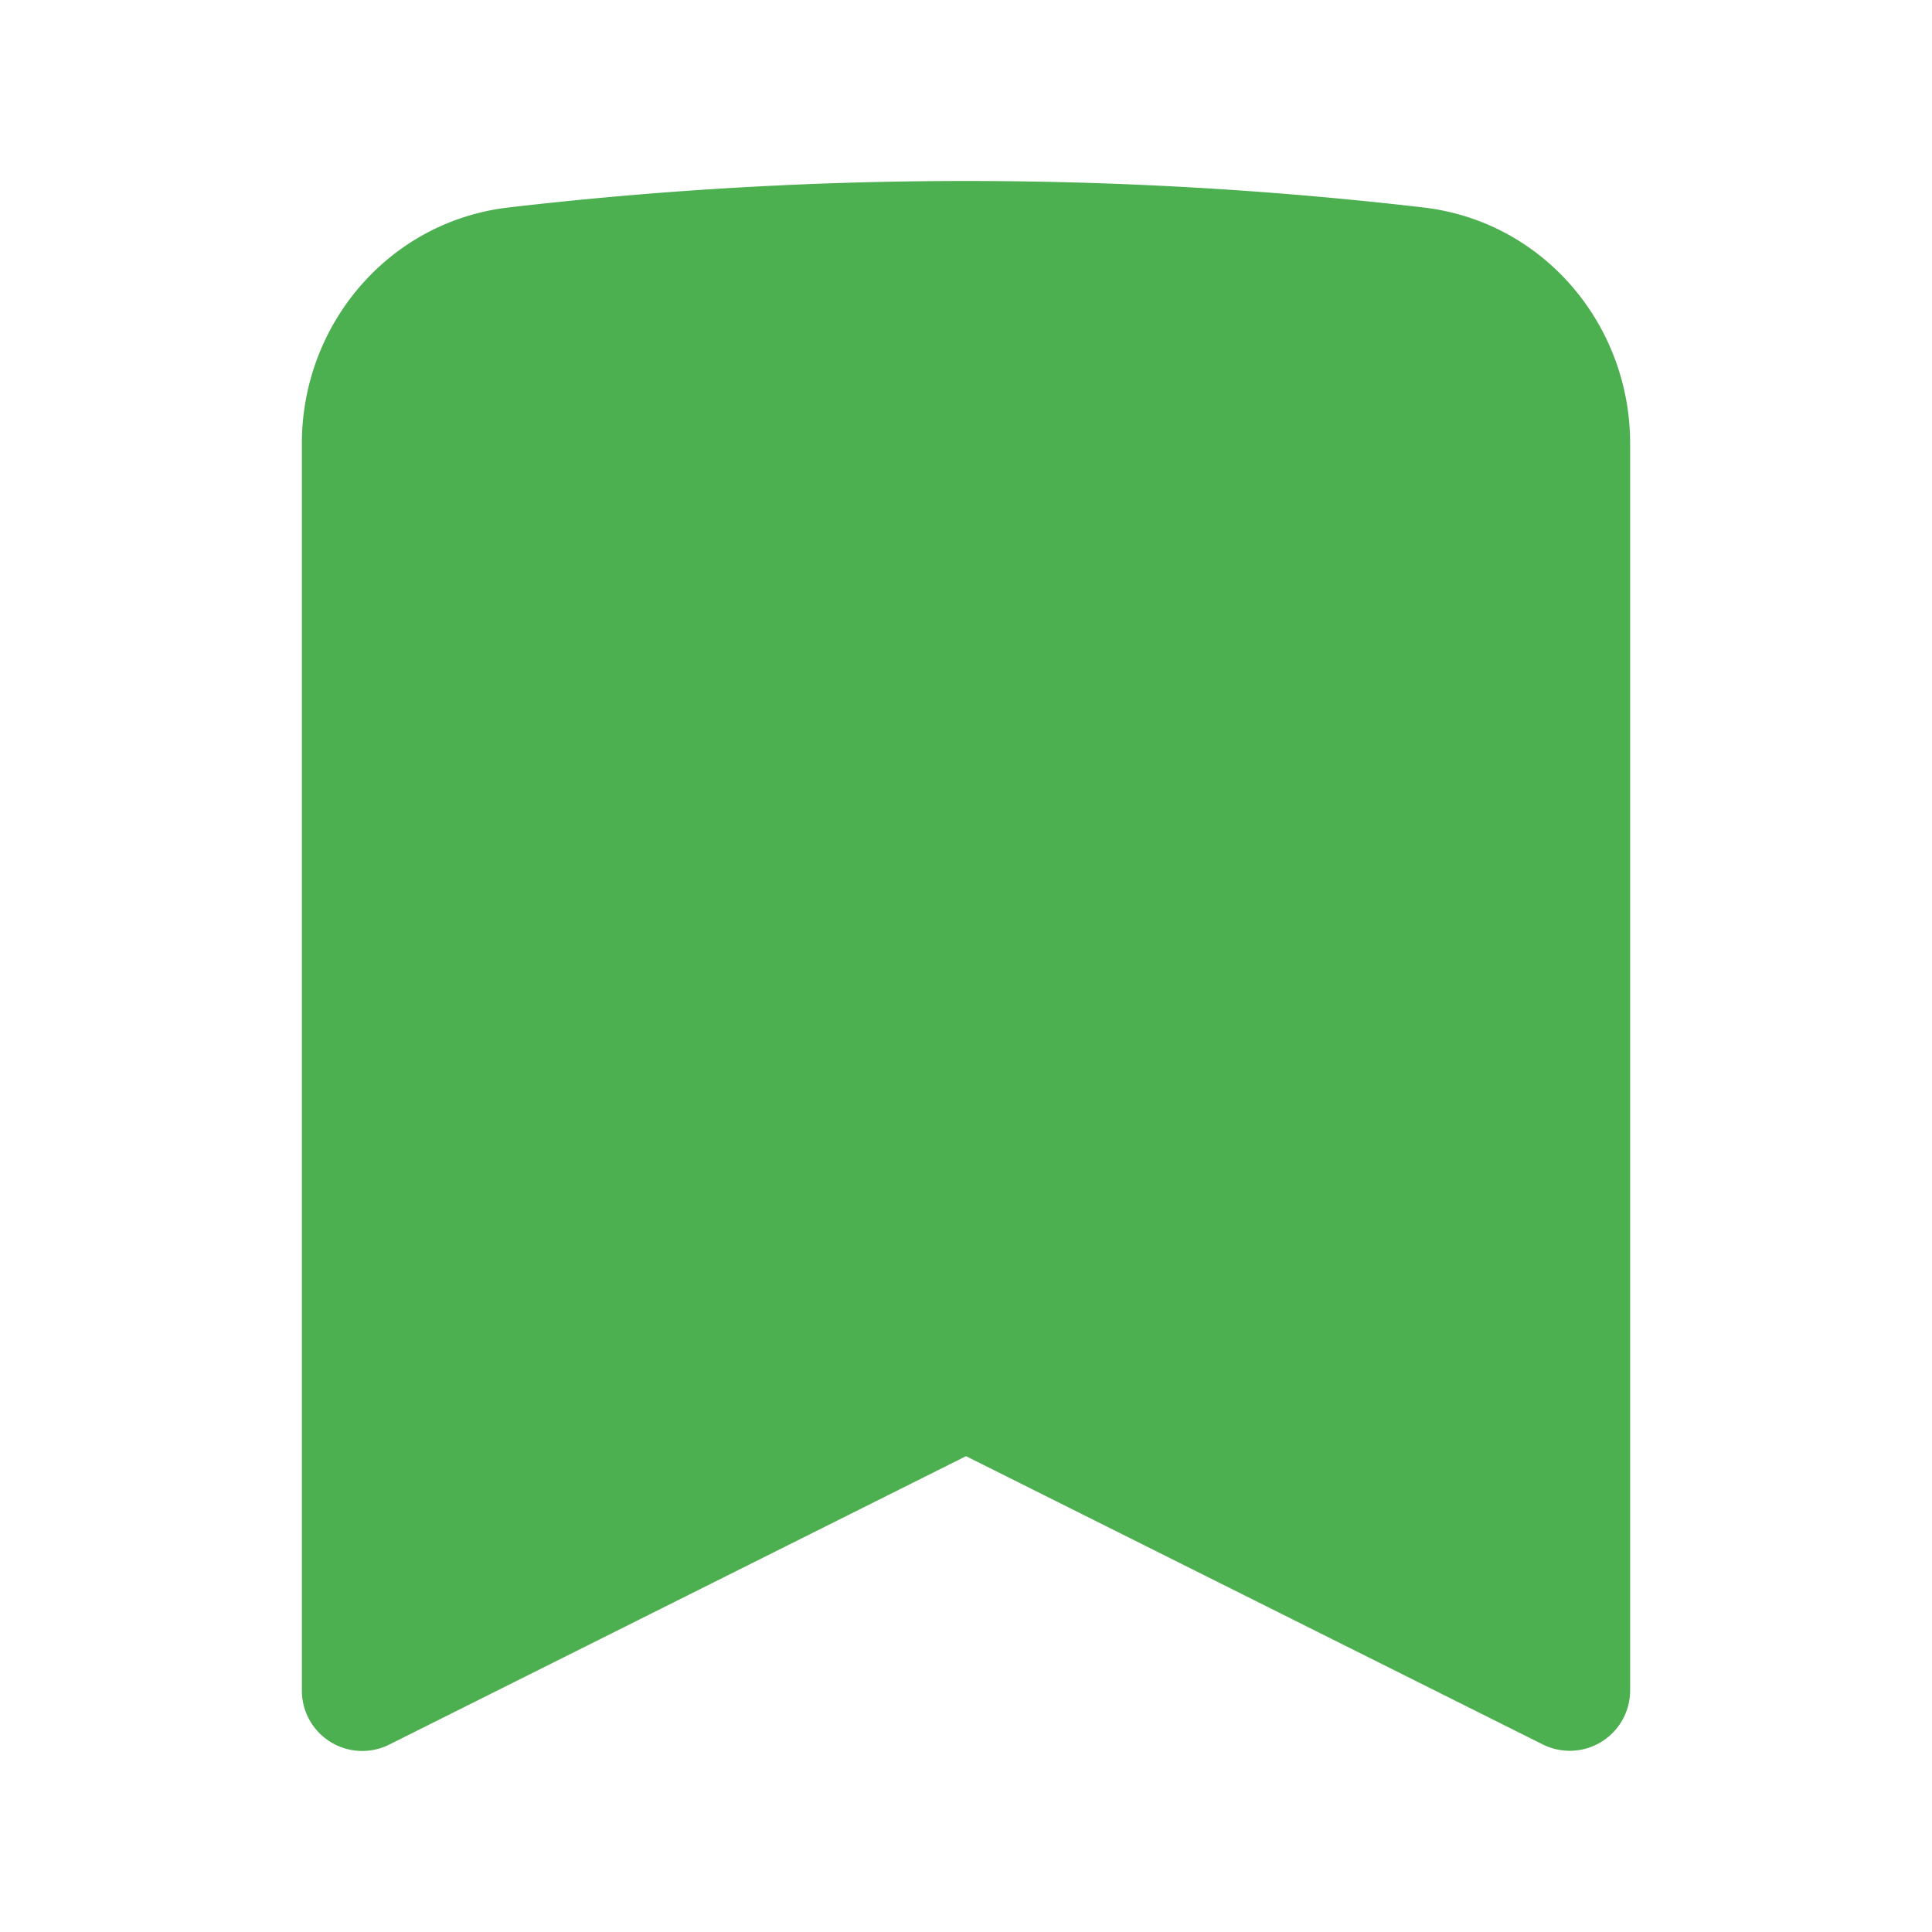 <svg xmlns="http://www.w3.org/2000/svg" viewBox="0 0 24 24" fill="#4caf50" class="size-6">
  <path fill-rule="evenodd" d="M6.32 2.577a49.255 49.255 0 0 1 11.36 0c1.497.174 2.57 1.46 2.57 2.93V21a.75.75 0 0 1-1.085.67L12 18.089l-7.165 3.583A.75.75 0 0 1 3.75 21V5.507c0-1.47 1.073-2.756 2.57-2.93Z" clip-rule="evenodd" />
</svg>

